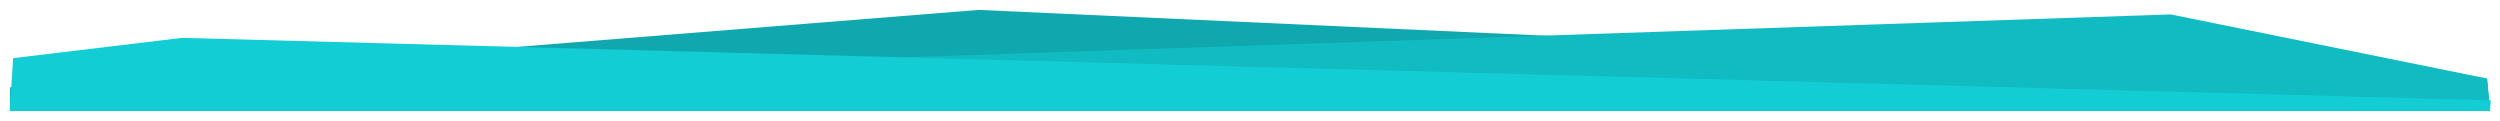 <?xml version="1.0" encoding="UTF-8" standalone="no"?>
<!-- Created with Inkscape (http://www.inkscape.org/) -->

<svg
   width="283.249mm"
   height="13.698mm"
   viewBox="0 0 283.249 13.698"
   version="1.1"
   id="svg1"
   xml:space="preserve"
   inkscape:export-filename="bitmap.svg"
   inkscape:export-xdpi="96"
   inkscape:export-ydpi="96"
   xmlns:inkscape="http://www.inkscape.org/namespaces/inkscape"
   xmlns:sodipodi="http://sodipodi.sourceforge.net/DTD/sodipodi-0.dtd"
   xmlns="http://www.w3.org/2000/svg"
   xmlns:svg="http://www.w3.org/2000/svg"><sodipodi:namedview
     id="namedview1"
     pagecolor="#505050"
     bordercolor="#ffffff"
     borderopacity="1"
     inkscape:showpageshadow="0"
     inkscape:pageopacity="0"
     inkscape:pagecheckerboard="1"
     inkscape:deskcolor="#505050"
     inkscape:document-units="mm"
     inkscape:zoom="1.0343421"
     inkscape:cx="419.5904"
     inkscape:cy="776.82231"
     inkscape:window-width="1920"
     inkscape:window-height="1017"
     inkscape:window-x="1272"
     inkscape:window-y="-8"
     inkscape:window-maximized="1"
     inkscape:current-layer="layer1" /><defs
     id="defs1"><filter
       inkscape:collect="always"
       style="color-interpolation-filters:sRGB"
       id="filter15"
       x="-0.004"
       y="-0.098"
       width="1.008"
       height="1.196"><feGaussianBlur
         inkscape:collect="always"
         stdDeviation="0.468"
         id="feGaussianBlur15" /></filter><filter
       inkscape:collect="always"
       style="color-interpolation-filters:sRGB"
       id="filter16"
       x="-0.002"
       y="-0.04"
       width="1.003"
       height="1.08"><feGaussianBlur
         inkscape:collect="always"
         stdDeviation="0.182"
         id="feGaussianBlur16" /></filter></defs><g
     inkscape:label="Layer 1"
     inkscape:groupmode="layer"
     id="layer1"
     transform="translate(40.799,-246.362)"><path
       id="path15"
       style="fill:#0ea8ae;fill-opacity:1;stroke-width:0.302;filter:url(#filter15)"
       d="m -39.656,256.277 109.733,-8.792 170.904,7.777 0.346,3.675 H -39.676 Z"
       sodipodi:nodetypes="cccccc" /><path
       id="rect13"
       style="fill:#10bbc1;fill-opacity:1;stroke-width:0.302;filter:url(#filter16)"
       d="m -39.656,256.277 244.795,-8.281 35.842,7.265 0.346,3.675 H -39.676 Z"
       sodipodi:nodetypes="cccccc" /><path
       id="path14"
       style="fill:#12cdd4;fill-opacity:1;stroke-width:0.302"
       d="m 241.397,257.724 -261.572,-7.071 -19.14,2.296 -0.362,5.987 H 241.327 Z"
       sodipodi:nodetypes="cccccc" /></g></svg>
